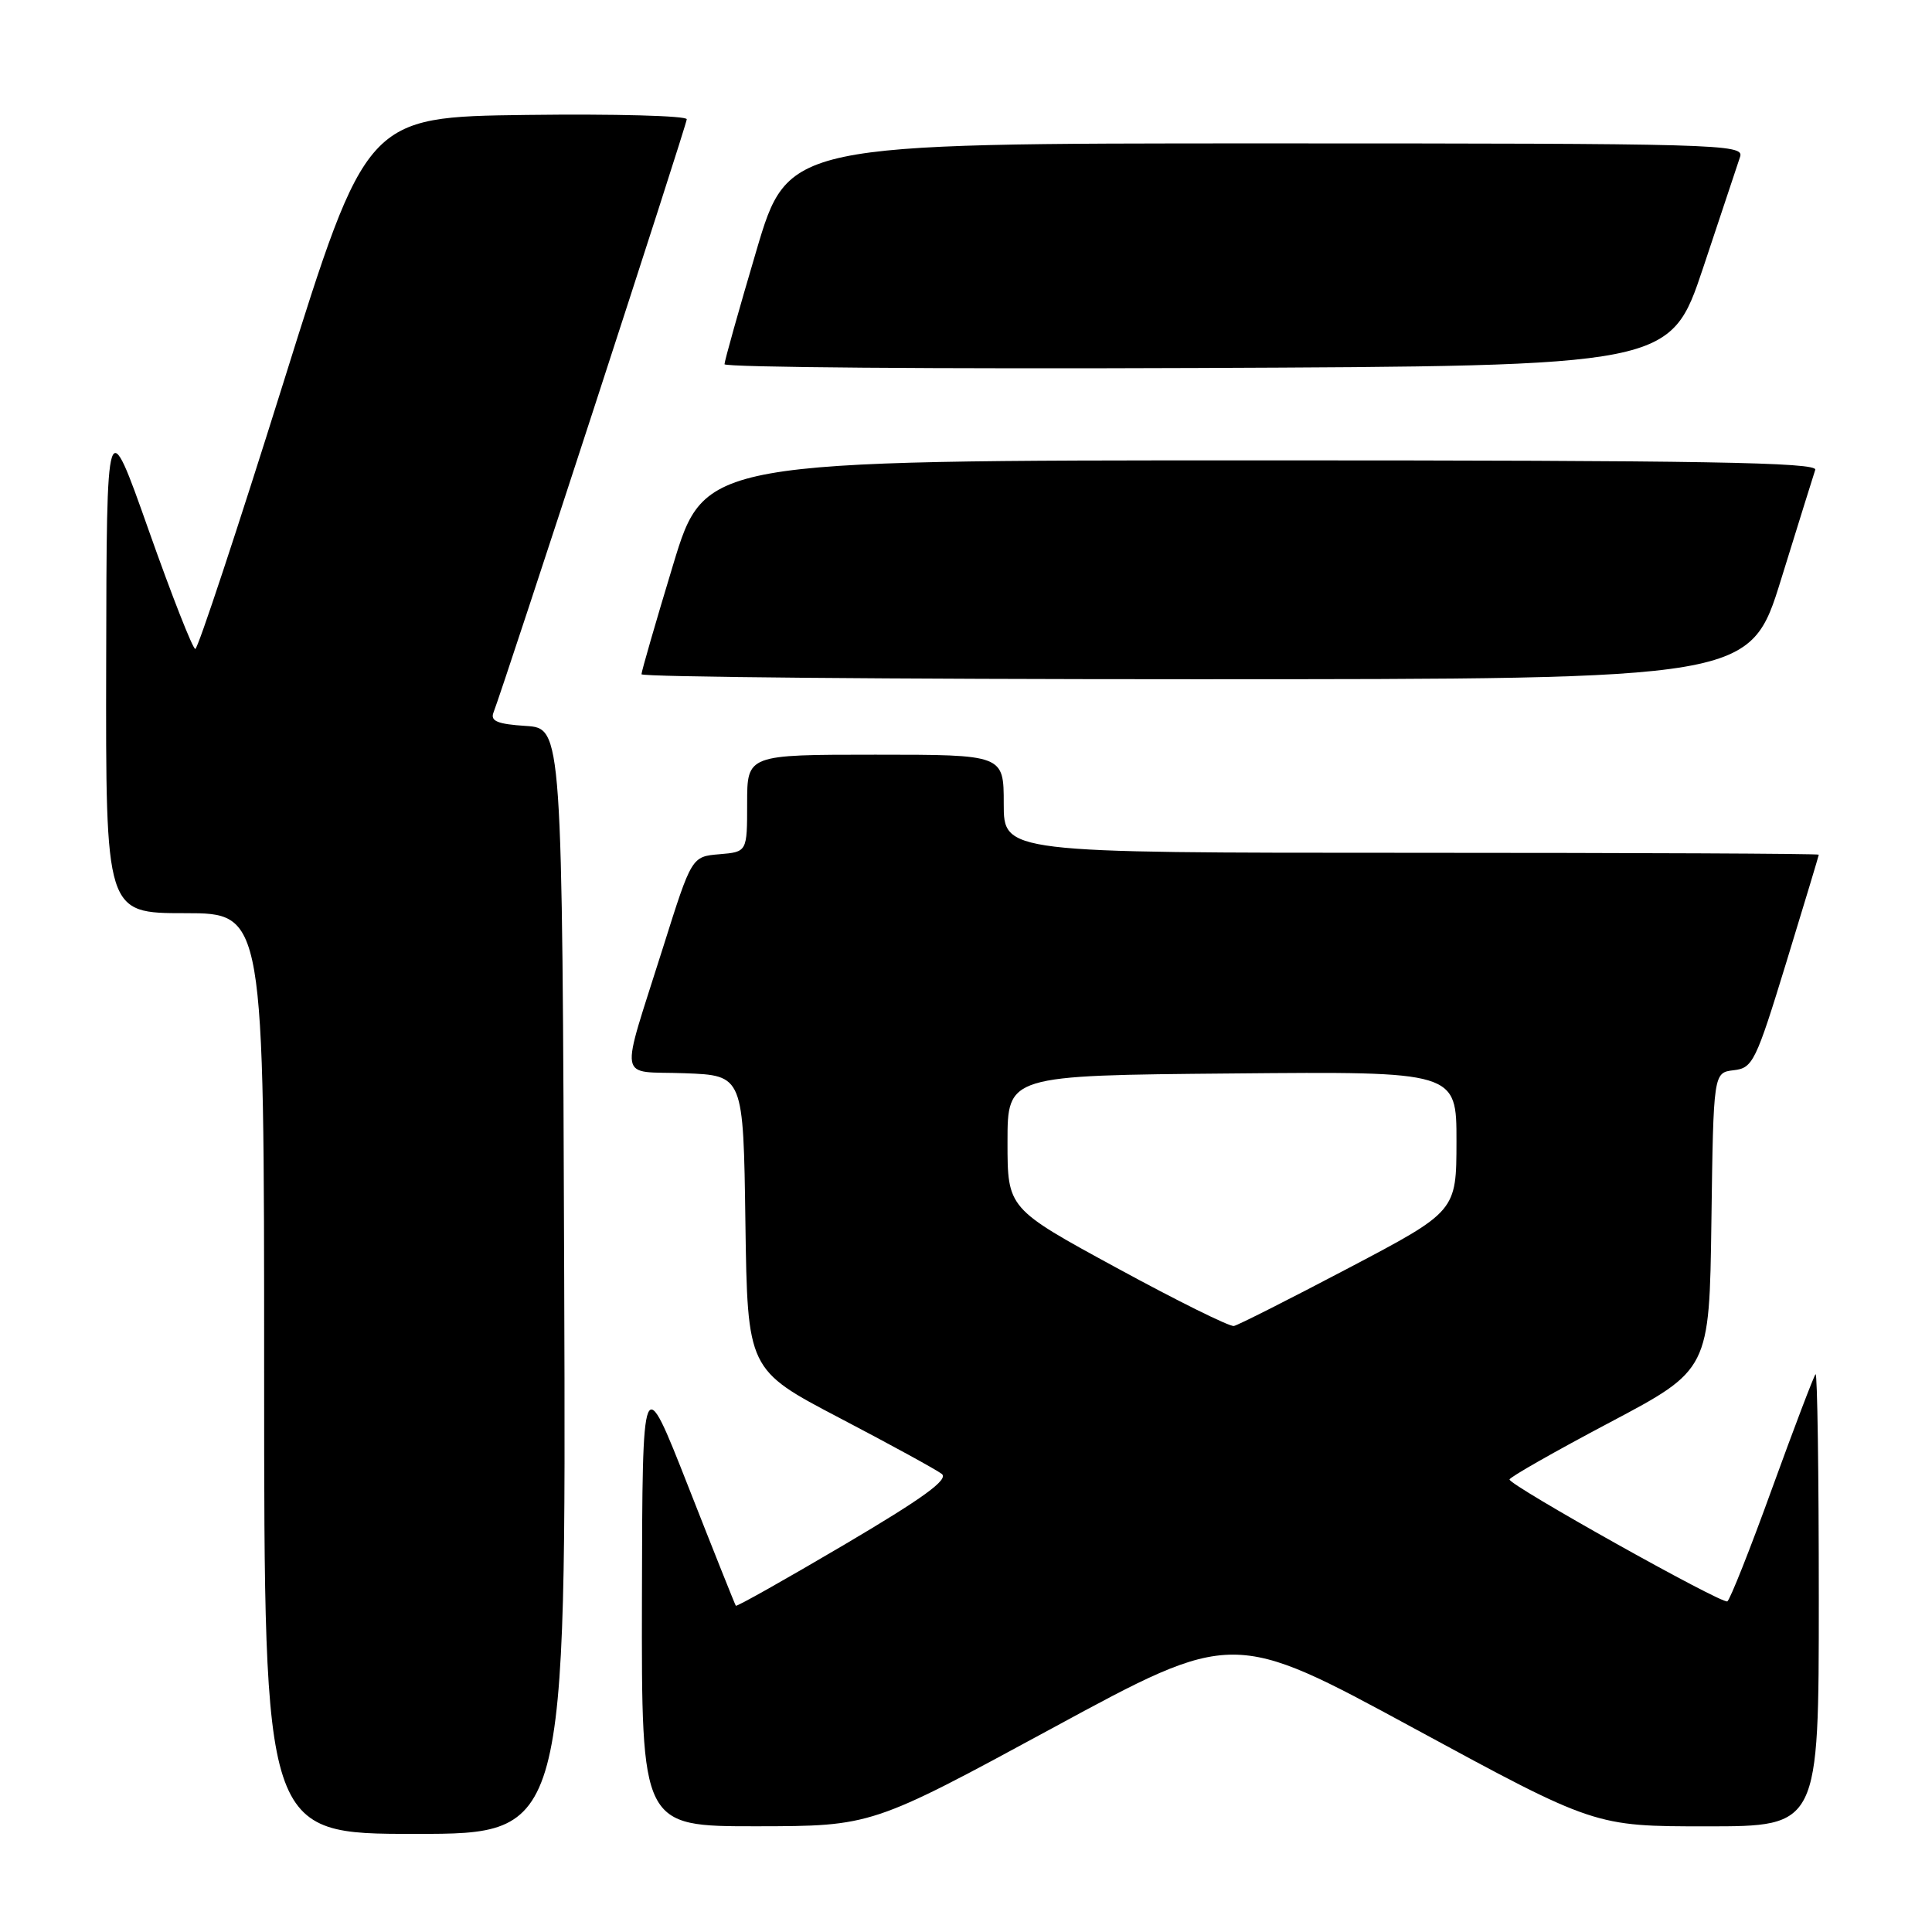 <?xml version="1.0" encoding="UTF-8" standalone="no"?>
<!DOCTYPE svg PUBLIC "-//W3C//DTD SVG 1.1//EN" "http://www.w3.org/Graphics/SVG/1.1/DTD/svg11.dtd" >
<svg xmlns="http://www.w3.org/2000/svg" xmlns:xlink="http://www.w3.org/1999/xlink" version="1.1" viewBox="0 0 256 256">
 <g >
 <path fill="currentColor"
d=" M 74.76 169.75 C 74.50 96.50 74.50 96.50 69.67 96.19 C 65.94 95.95 64.96 95.55 65.38 94.44 C 66.93 90.41 91.00 16.52 91.00 15.80 C 91.00 15.34 81.45 15.08 69.79 15.23 C 48.57 15.50 48.57 15.50 37.54 50.74 C 31.47 70.12 26.22 85.98 25.88 85.99 C 25.54 85.99 22.76 78.91 19.70 70.25 C 14.13 54.50 14.13 54.50 14.07 87.75 C 14.00 121.00 14.00 121.00 24.50 121.00 C 35.00 121.00 35.00 121.00 35.00 182.00 C 35.00 243.00 35.00 243.00 55.01 243.00 C 75.01 243.00 75.01 243.00 74.76 169.75 Z  M 139.44 228.99 C 163.38 216.00 163.38 216.00 187.34 229.00 C 211.31 242.00 211.31 242.00 226.15 242.00 C 241.00 242.00 241.00 242.00 241.00 211.83 C 241.00 195.24 240.81 181.86 240.57 182.09 C 240.34 182.33 237.75 189.13 234.82 197.20 C 231.90 205.28 229.22 212.02 228.88 212.19 C 228.13 212.56 199.99 196.81 200.02 196.04 C 200.03 195.74 205.99 192.35 213.27 188.50 C 226.50 181.50 226.50 181.50 226.77 161.81 C 227.04 142.13 227.04 142.13 229.73 141.81 C 232.26 141.52 232.66 140.69 236.70 127.50 C 239.06 119.80 240.99 113.39 241.00 113.25 C 241.00 113.11 216.70 113.00 187.00 113.00 C 133.00 113.00 133.00 113.00 133.00 106.50 C 133.00 100.00 133.00 100.00 116.00 100.00 C 99.00 100.00 99.00 100.00 99.00 106.44 C 99.00 112.88 99.00 112.88 95.33 113.19 C 91.65 113.50 91.65 113.50 87.87 125.50 C 82.07 143.91 81.72 141.87 90.74 142.21 C 98.50 142.50 98.50 142.50 98.77 162.00 C 99.05 181.50 99.05 181.50 111.27 187.90 C 118.00 191.42 124.08 194.75 124.79 195.30 C 125.73 196.04 122.36 198.49 111.89 204.67 C 104.09 209.27 97.61 212.92 97.50 212.77 C 97.39 212.62 94.56 205.53 91.21 197.00 C 85.12 181.50 85.12 181.50 85.06 211.75 C 85.00 242.00 85.00 242.00 100.25 241.99 C 115.50 241.97 115.50 241.97 139.44 228.99 Z  M 236.01 76.75 C 238.27 69.46 240.30 62.94 240.53 62.25 C 240.85 61.26 225.73 61.00 167.16 61.00 C 93.38 61.00 93.38 61.00 89.19 74.84 C 86.88 82.46 85.00 88.98 85.00 89.34 C 85.00 89.71 118.06 90.00 158.46 90.00 C 231.91 90.00 231.91 90.00 236.01 76.75 Z  M 225.67 35.50 C 228.06 28.35 230.27 21.71 230.58 20.75 C 231.10 19.10 227.66 19.00 167.78 19.00 C 104.42 19.00 104.42 19.00 100.21 33.26 C 97.89 41.10 96.00 47.85 96.00 48.26 C 96.00 48.68 124.20 48.90 158.66 48.76 C 221.32 48.50 221.32 48.50 225.67 35.50 Z  M 148.00 168.02 C 133.50 160.13 133.50 160.13 133.50 151.32 C 133.50 142.50 133.50 142.50 163.25 142.24 C 193.00 141.97 193.00 141.97 192.99 151.24 C 192.98 160.50 192.98 160.50 178.74 168.00 C 170.91 172.12 164.05 175.59 163.50 175.70 C 162.95 175.82 155.97 172.36 148.00 168.02 Z "/>
</g>
</svg>